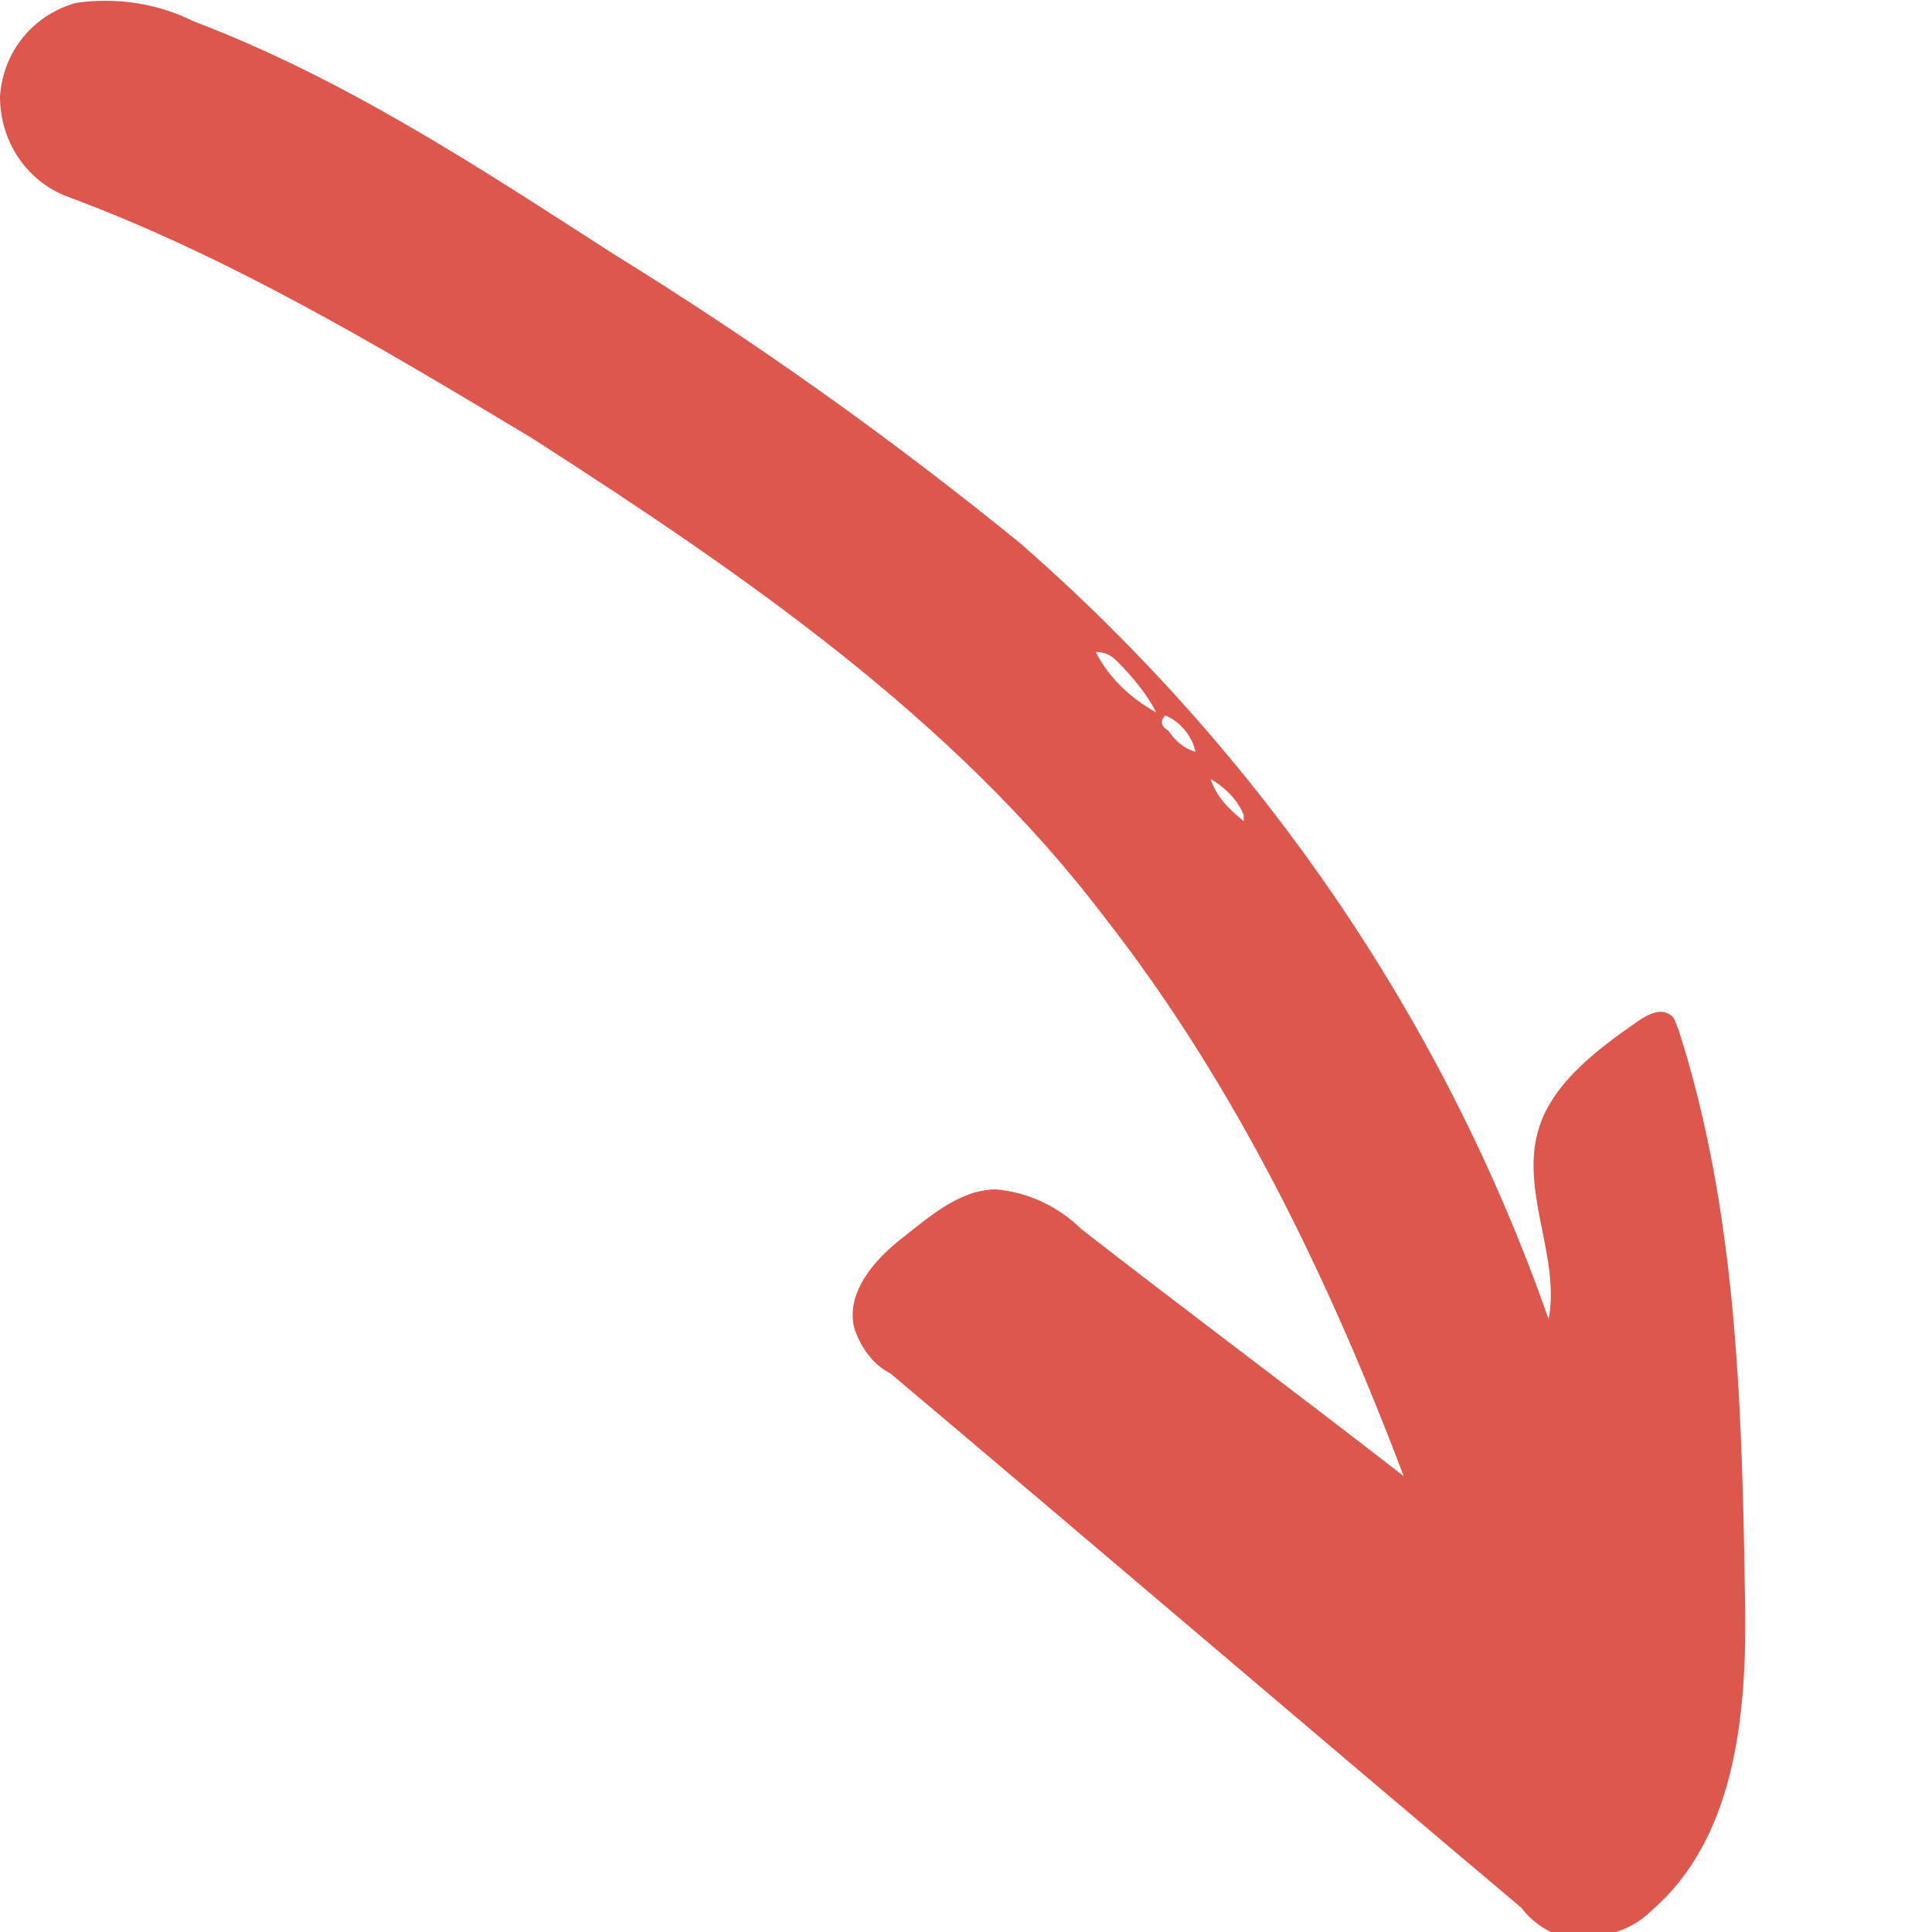 <svg xmlns="http://www.w3.org/2000/svg" viewBox="0 0 64 64">
<path fill="#dd574c" d="M2.2,6.5C0.9,6,0,4.7,0,3.2c0.1-1.5,1.1-2.7,2.5-3.1c1.3-0.2,2.7,0,3.9,0.6c5,1.9,9.4,4.8,13.9,7.7c4.7,2.9,9.2,6.1,13.5,9.6c7.9,6.9,14,15.7,17.5,25.7c0.4-2.1-1-4.3-0.3-6.4c0.5-1.5,2-2.6,3.3-3.5c0.3-0.2,0.7-0.4,1-0.2c0.2,0.1,0.2,0.3,0.3,0.5c1.9,5.9,2.1,12.2,2.2,18.5c0.1,3.9-0.2,8.2-3.1,10.7c-0.8,0.8-2,1-3.1,0.8c-0.5-0.2-0.9-0.5-1.2-0.9c-7-5.9-13.9-11.8-20.9-17.7c-0.6-0.3-1-0.9-1.2-1.5c-0.3-1.2,0.7-2.3,1.6-3c0.9-0.7,1.9-1.6,3.1-1.6c1.1,0.1,2.1,0.6,2.8,1.3c3.6,2.8,7.1,5.4,10.7,8.2c-2.5-6.6-5.6-13-9.9-18.5C31.6,23.8,24.6,19,17.6,14.5C12.6,11.5,7.6,8.5,2.2,6.5 M38.3,23.6c-0.3-0.6-0.8-1.2-1.3-1.7c-0.2-0.2-0.4-0.3-0.7-0.3C36.7,22.4,37.4,23.1,38.3,23.6 M38.7,24.2c0.2,0.3,0.5,0.6,0.9,0.7c-0.1-0.5-0.5-1-1-1.2C38.4,23.9,38.5,24.1,38.7,24.2 M41.2,27c-0.2-0.5-0.6-0.9-1.1-1.2c0.2,0.6,0.6,1,1.1,1.4L41.2,27z"/>
</svg>